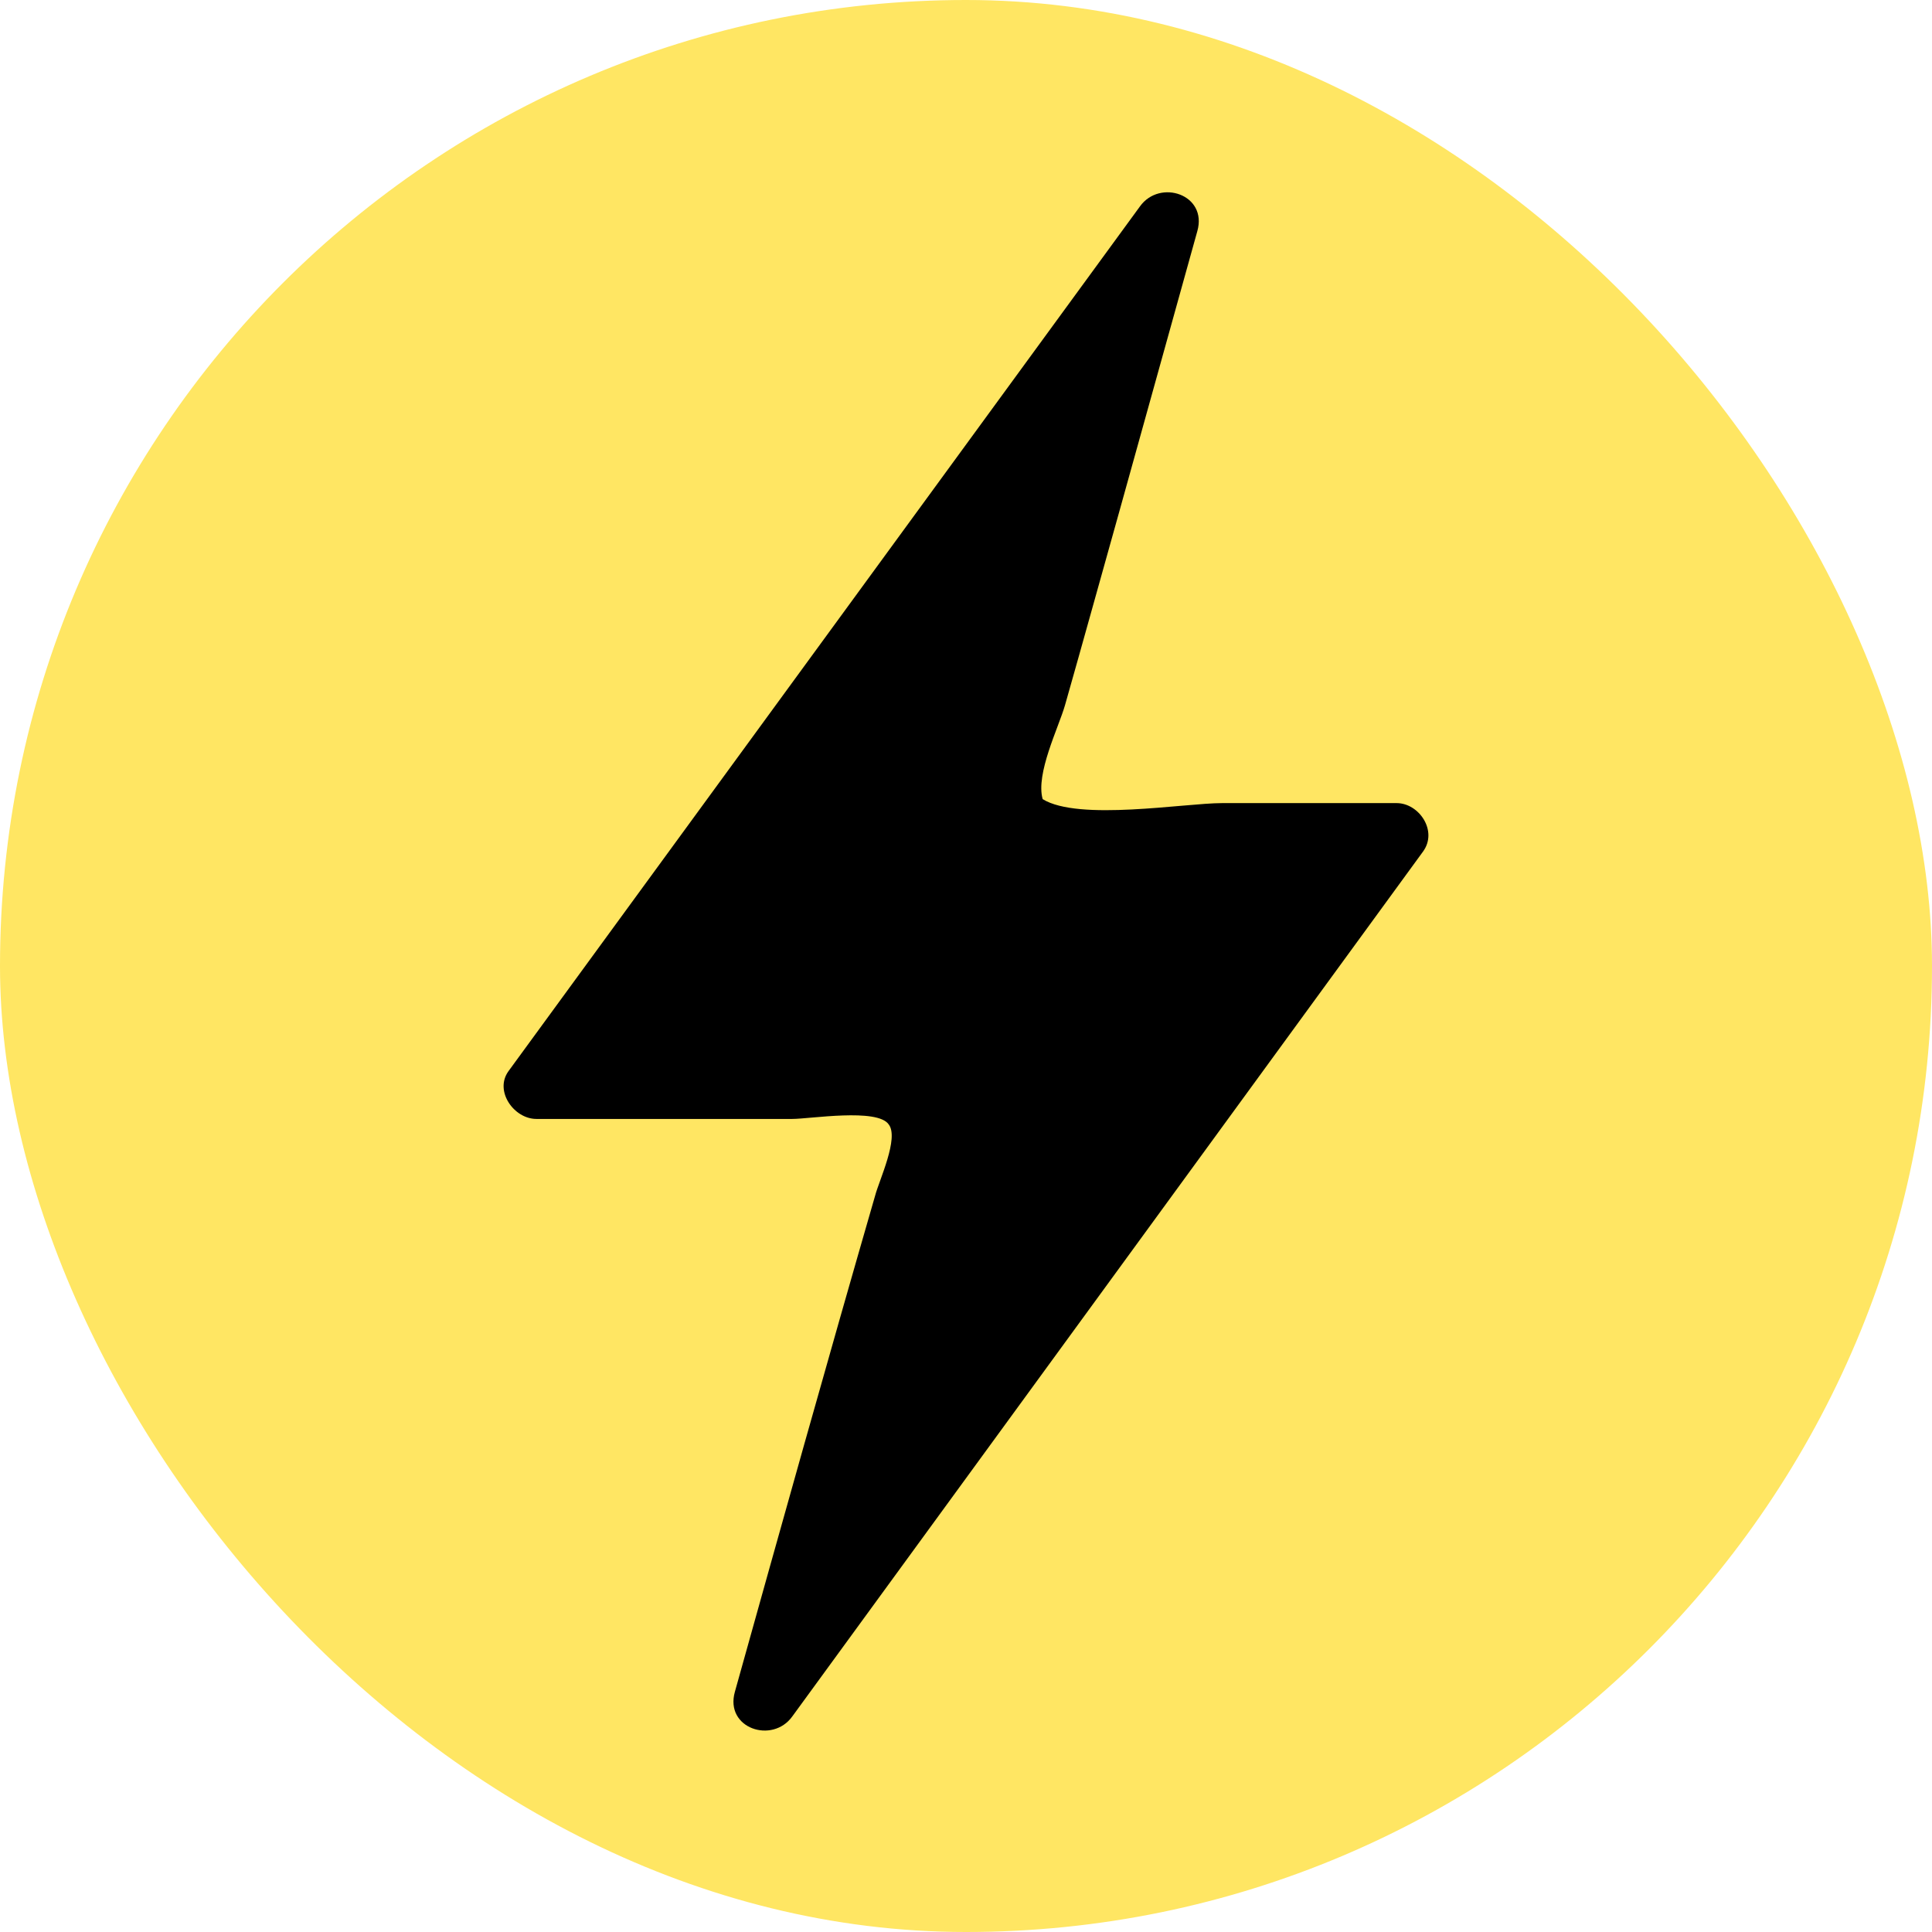 <svg width="211" height="211" viewBox="0 0 211 211" fill="none" xmlns="http://www.w3.org/2000/svg">
<rect width="211" height="211" rx="105.5" fill="#FFE663"/>
<path d="M152.535 87.71H133.465C129.372 87.71 117.791 89.708 113.872 87.275C113.088 84.495 115.614 79.455 116.31 77.023C118.313 69.985 120.229 63.034 122.231 55.909L130.765 25.238C131.897 21.242 126.672 19.504 124.496 22.545L55.53 116.99C53.962 119.162 56.139 122.203 58.578 122.203H86.53C88.445 122.203 95.847 120.987 97.066 122.812C98.198 124.289 96.021 128.894 95.586 130.545C90.361 148.617 85.311 166.689 80.26 184.762C79.128 188.758 84.353 190.496 86.53 187.455L155.408 93.01C157.063 90.751 154.973 87.71 152.535 87.71Z" fill="black"/>
</svg>
